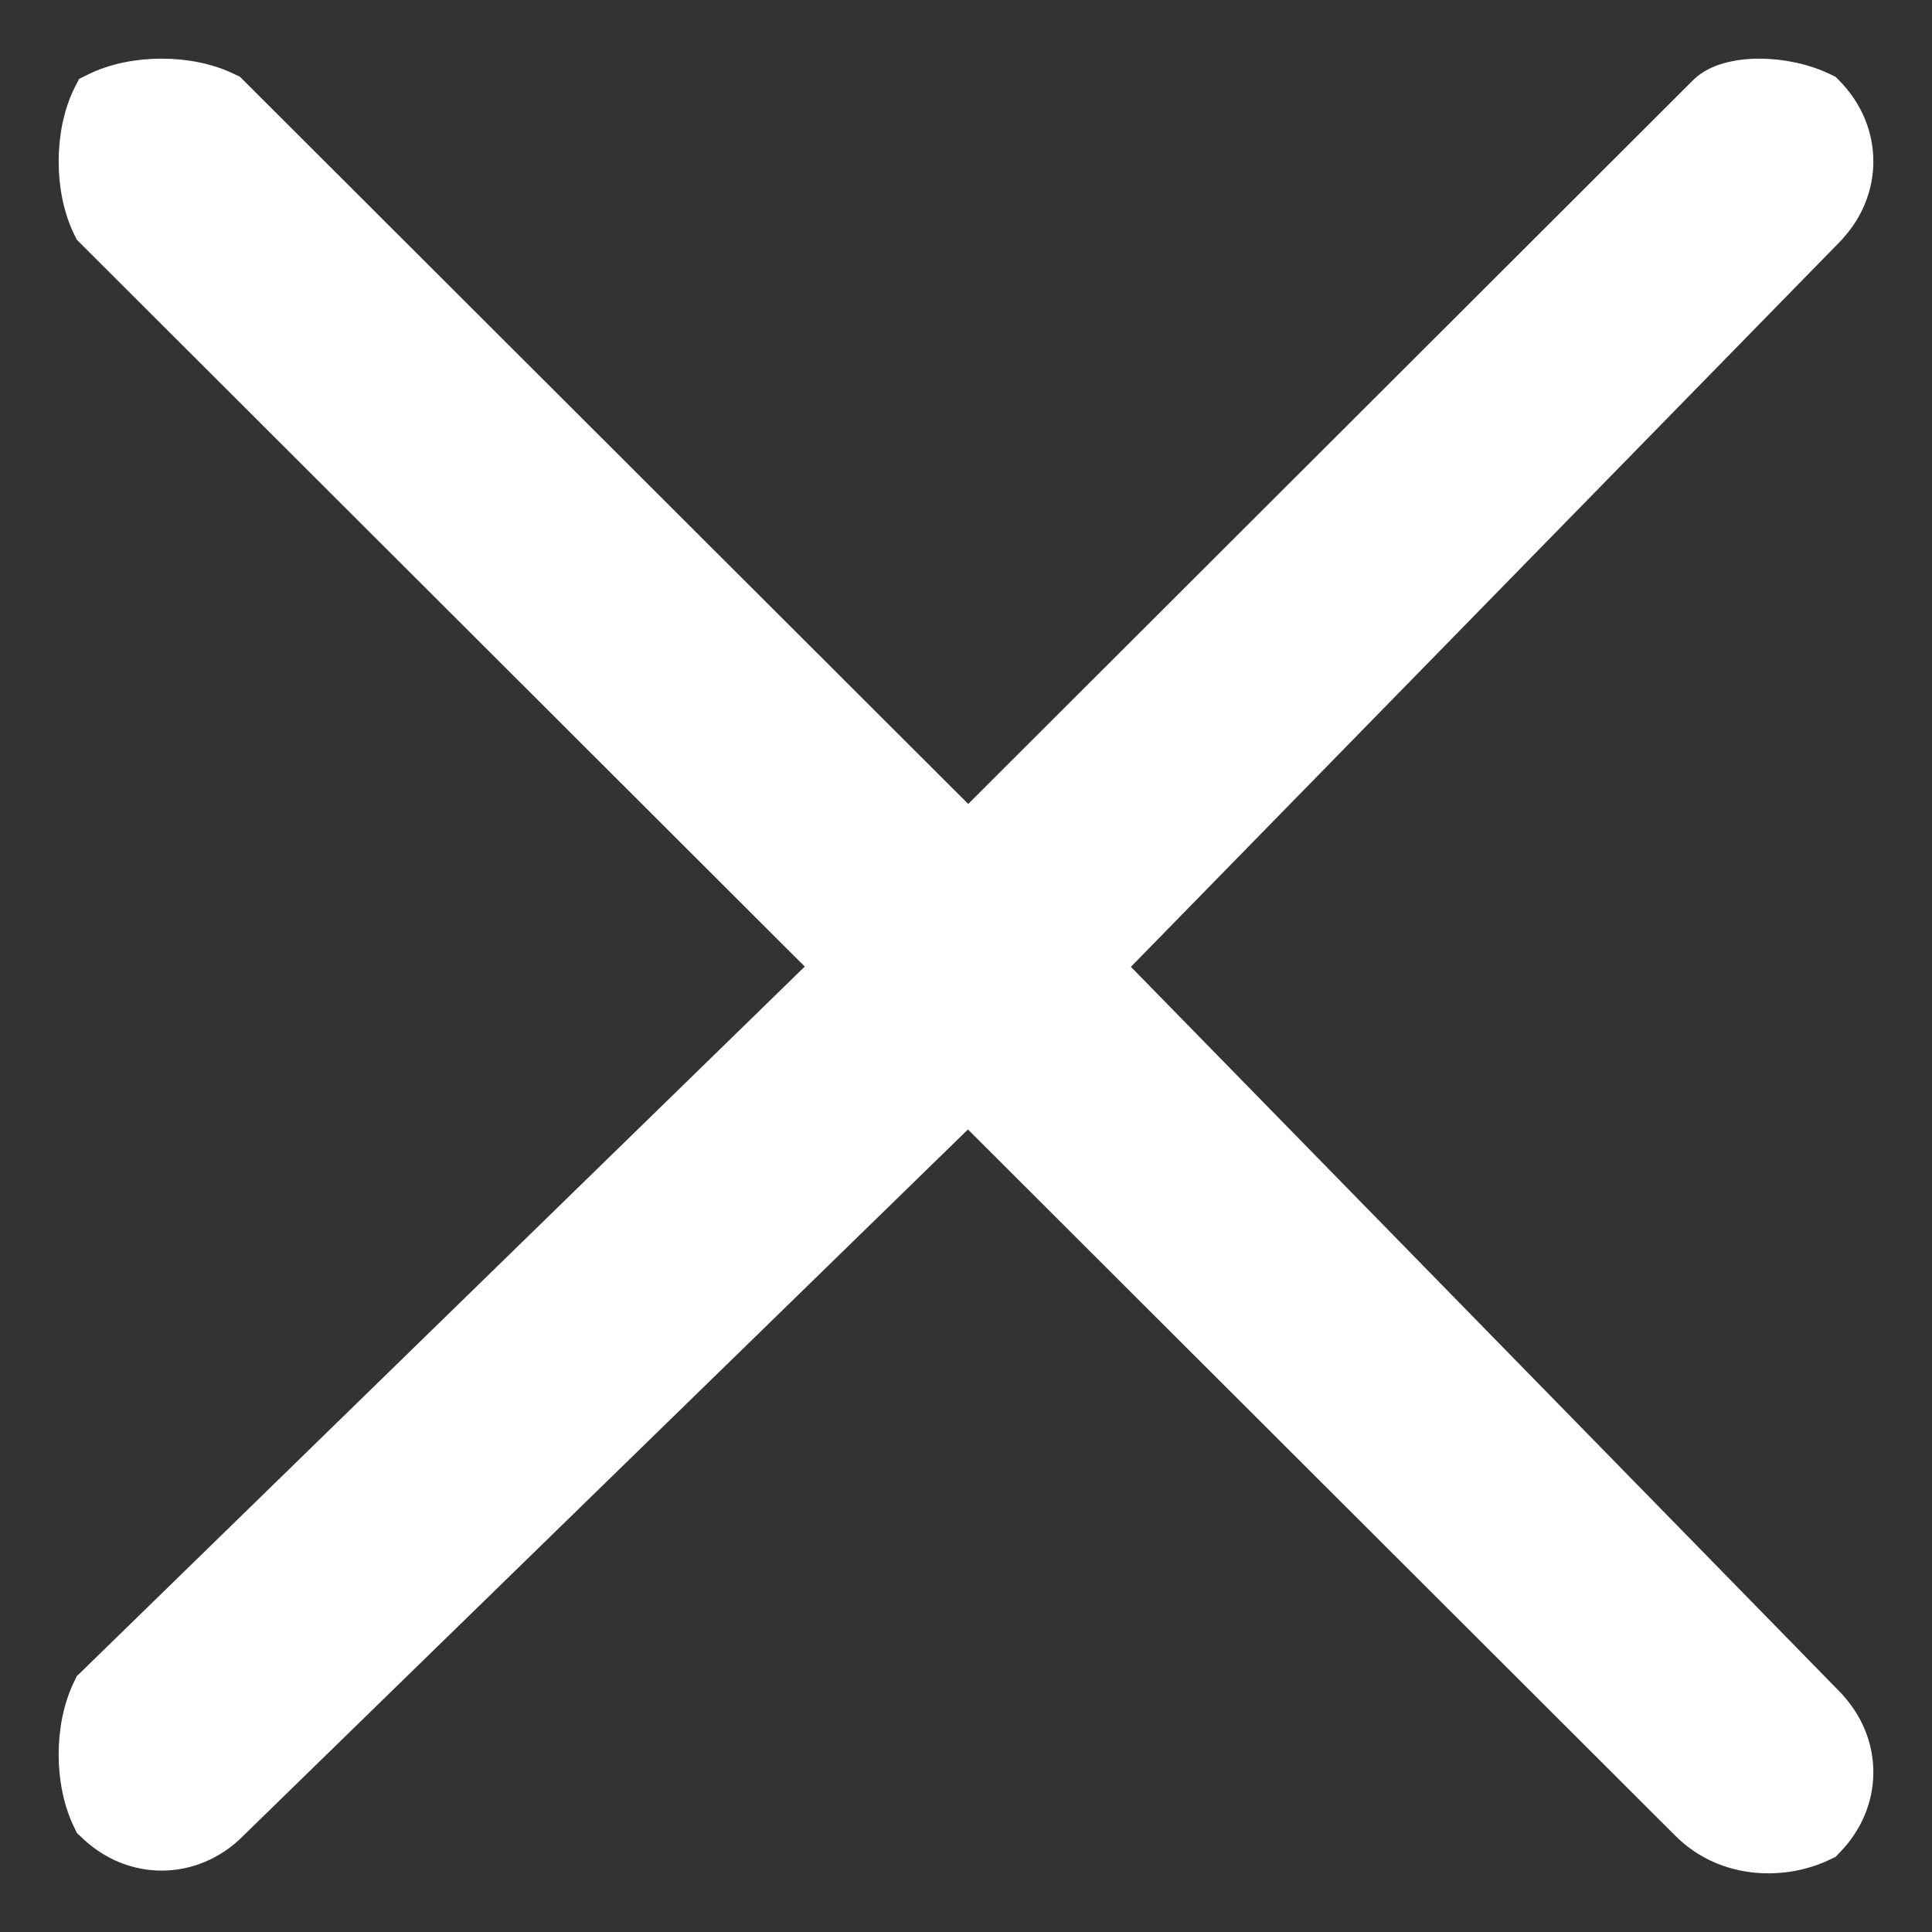 <svg width="14" height="14" viewBox="0 0 14 14" fill="none" xmlns="http://www.w3.org/2000/svg">
<rect x="0" y="0" width="14" height="14" fill="#333333" stroke="none"/>
<path d="M0.632 1.664L0.639 1.678L0.651 1.69L5.974 7.005L0.652 12.193L0.639 12.205L0.632 12.22C0.559 12.365 0.525 12.541 0.525 12.714C0.525 12.886 0.559 13.062 0.632 13.207L0.639 13.222L0.651 13.233C0.947 13.529 1.395 13.529 1.691 13.234C1.691 13.233 1.691 13.233 1.691 13.233L7.015 8.044L12.212 13.233C12.507 13.527 12.941 13.523 13.227 13.38L13.242 13.373L13.253 13.361C13.549 13.066 13.549 12.618 13.253 12.323C13.253 12.322 13.253 12.322 13.253 12.322L8.055 7.006L13.253 1.69C13.253 1.69 13.253 1.69 13.253 1.689C13.549 1.394 13.549 0.946 13.253 0.65L13.242 0.639L13.227 0.632C13.082 0.56 12.906 0.525 12.749 0.525C12.67 0.525 12.592 0.534 12.524 0.553C12.456 0.571 12.39 0.602 12.341 0.65L7.016 5.967L1.691 0.65L1.68 0.639L1.665 0.632C1.52 0.559 1.344 0.525 1.171 0.525C0.998 0.525 0.822 0.559 0.677 0.632L0.647 0.647L0.632 0.676C0.559 0.821 0.525 0.998 0.525 1.17C0.525 1.342 0.559 1.519 0.632 1.664Z" fill="white" stroke="white" stroke-width="0.2"/>
</svg>

